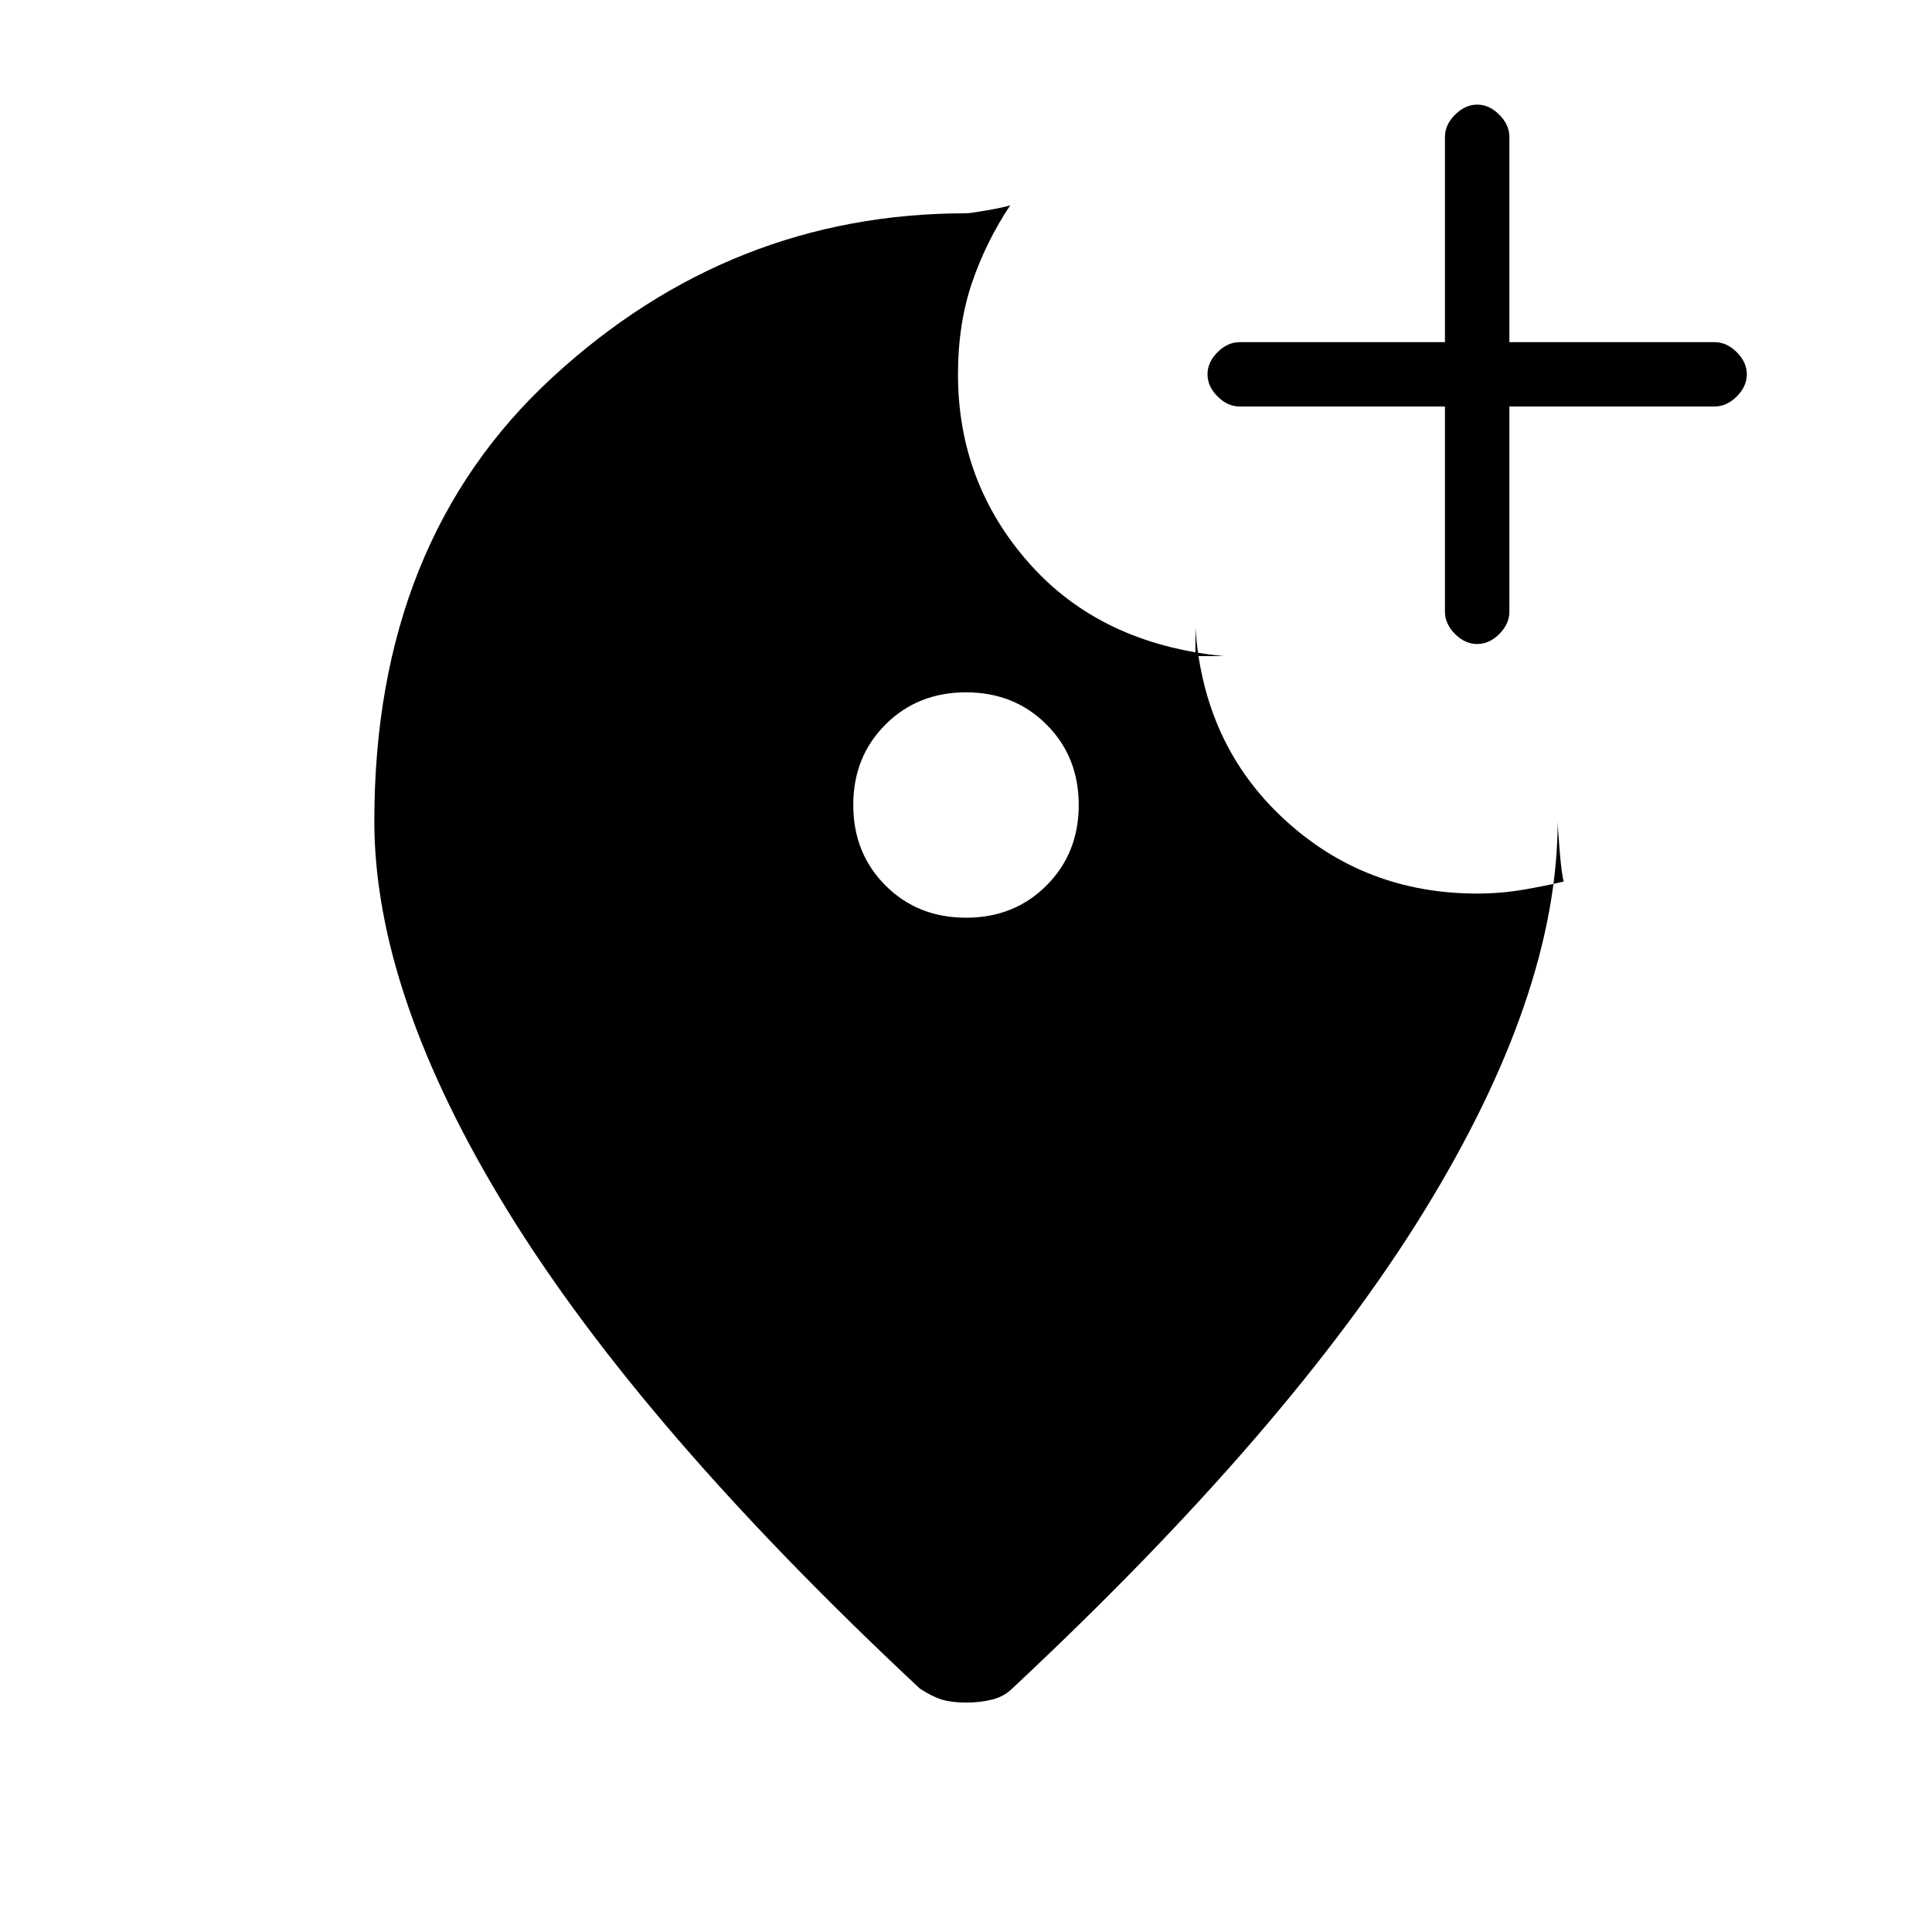 <svg xmlns="http://www.w3.org/2000/svg" height="20" width="20"><path d="M15.292 6.667Q15.417 6.667 15.521 6.563Q15.625 6.458 15.625 6.333V4.208H17.75Q17.875 4.208 17.979 4.104Q18.083 4 18.083 3.875Q18.083 3.75 17.979 3.646Q17.875 3.542 17.75 3.542H15.625V1.417Q15.625 1.292 15.521 1.188Q15.417 1.083 15.292 1.083Q15.167 1.083 15.062 1.188Q14.958 1.292 14.958 1.417V3.542H12.833Q12.708 3.542 12.604 3.646Q12.5 3.75 12.5 3.875Q12.5 4 12.604 4.104Q12.708 4.208 12.833 4.208H14.958V6.333Q14.958 6.458 15.062 6.563Q15.167 6.667 15.292 6.667ZM10 9.5Q10.5 9.5 10.833 9.167Q11.167 8.833 11.167 8.333Q11.167 7.833 10.833 7.5Q10.5 7.167 10 7.167Q9.5 7.167 9.167 7.5Q8.833 7.833 8.833 8.333Q8.833 8.833 9.167 9.167Q9.5 9.5 10 9.5ZM10 17.625Q9.854 17.625 9.75 17.594Q9.646 17.562 9.521 17.479Q6.646 14.792 5.26 12.542Q3.875 10.292 3.875 8.5Q3.875 5.604 5.719 3.906Q7.562 2.208 10 2.208Q10.042 2.208 10.219 2.177Q10.396 2.146 10.458 2.125Q10.208 2.5 10.062 2.927Q9.917 3.354 9.917 3.875Q9.917 5 10.656 5.833Q11.396 6.667 12.667 6.792H12.375V6.5Q12.458 7.708 13.292 8.479Q14.125 9.25 15.292 9.25Q15.542 9.25 15.781 9.208Q16.021 9.167 16.188 9.125Q16.167 9.062 16.146 8.812Q16.125 8.562 16.125 8.5Q16.125 10.292 14.74 12.542Q13.354 14.792 10.479 17.479Q10.396 17.562 10.271 17.594Q10.146 17.625 10 17.625Z"/></svg>